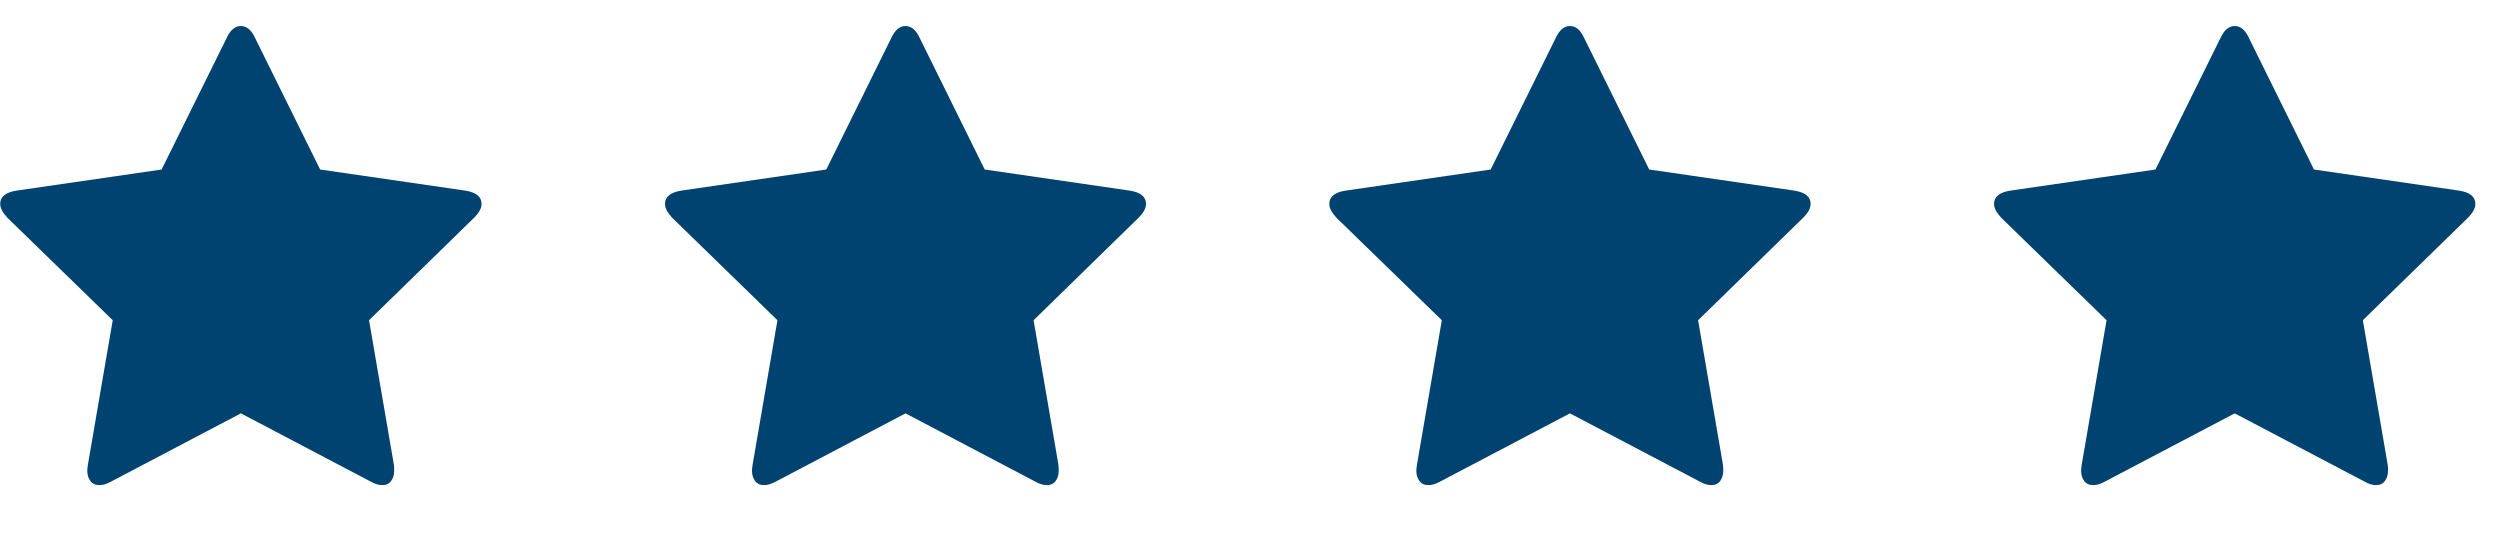 <svg width="88" height="19" viewBox="0 0 88 19" fill="none" xmlns="http://www.w3.org/2000/svg">
<g clip-path="url(#clip0_1_2869)">
<path d="M16.951 7.178C16.951 7.328 16.863 7.491 16.686 7.667L12.99 11.272L13.866 16.363C13.872 16.41 13.876 16.478 13.876 16.567C13.876 16.709 13.84 16.83 13.769 16.928C13.697 17.026 13.594 17.076 13.458 17.076C13.329 17.076 13.193 17.035 13.051 16.953L8.479 14.55L3.907 16.953C3.758 17.035 3.622 17.076 3.5 17.076C3.357 17.076 3.25 17.026 3.179 16.928C3.108 16.83 3.072 16.709 3.072 16.567C3.072 16.526 3.079 16.458 3.093 16.363L3.968 11.272L0.262 7.667C0.092 7.484 0.007 7.321 0.007 7.178C0.007 6.927 0.197 6.771 0.578 6.71L5.689 5.967L7.98 1.334C8.109 1.055 8.275 0.916 8.479 0.916C8.683 0.916 8.849 1.055 8.978 1.334L11.269 5.967L16.381 6.71C16.761 6.771 16.951 6.927 16.951 7.178Z" fill="#004370"/>
</g>
<g clip-path="url(#clip1_1_2869)">
<path d="M40.34 7.178C40.34 7.328 40.252 7.491 40.075 7.667L36.382 11.272L37.257 16.363C37.263 16.41 37.267 16.478 37.267 16.567C37.267 16.709 37.231 16.83 37.16 16.928C37.089 17.026 36.985 17.076 36.85 17.076C36.721 17.076 36.585 17.035 36.443 16.953L31.874 14.55L27.305 16.953C27.155 17.035 27.02 17.076 26.898 17.076C26.755 17.076 26.648 17.026 26.577 16.928C26.506 16.83 26.47 16.709 26.47 16.567C26.47 16.526 26.477 16.458 26.491 16.363L27.366 11.272L23.662 7.667C23.492 7.484 23.407 7.321 23.407 7.178C23.407 6.927 23.597 6.771 23.977 6.71L29.085 5.967L31.375 1.334C31.504 1.055 31.67 0.916 31.874 0.916C32.077 0.916 32.243 1.055 32.372 1.334L34.662 5.967L39.77 6.71C40.15 6.771 40.34 6.927 40.34 7.178Z" fill="#004370"/>
</g>
<g clip-path="url(#clip2_1_2869)">
<path d="M63.734 7.178C63.734 7.328 63.646 7.491 63.469 7.667L59.773 11.272L60.649 16.363C60.656 16.41 60.659 16.478 60.659 16.567C60.659 16.709 60.623 16.83 60.552 16.928C60.481 17.026 60.377 17.076 60.241 17.076C60.112 17.076 59.977 17.035 59.834 16.953L55.262 14.55L50.69 16.953C50.541 17.035 50.405 17.076 50.283 17.076C50.141 17.076 50.034 17.026 49.962 16.928C49.891 16.83 49.855 16.709 49.855 16.567C49.855 16.526 49.862 16.458 49.876 16.363L50.752 11.272L47.045 7.667C46.875 7.484 46.791 7.321 46.791 7.178C46.791 6.927 46.981 6.771 47.361 6.71L52.472 5.967L54.763 1.334C54.892 1.055 55.059 0.916 55.262 0.916C55.466 0.916 55.632 1.055 55.761 1.334L58.052 5.967L63.164 6.71C63.544 6.771 63.734 6.927 63.734 7.178Z" fill="#004370"/>
</g>
<g clip-path="url(#clip3_1_2869)">
<path d="M87.133 7.178C87.133 7.328 87.045 7.491 86.869 7.667L83.172 11.272L84.048 16.363C84.055 16.41 84.058 16.478 84.058 16.567C84.058 16.709 84.023 16.83 83.951 16.928C83.88 17.026 83.777 17.076 83.641 17.076C83.512 17.076 83.376 17.035 83.234 16.953L78.662 14.55L74.09 16.953C73.94 17.035 73.805 17.076 73.683 17.076C73.54 17.076 73.433 17.026 73.362 16.928C73.29 16.83 73.255 16.709 73.255 16.567C73.255 16.526 73.262 16.458 73.275 16.363L74.151 11.272L70.445 7.667C70.275 7.484 70.19 7.321 70.19 7.178C70.19 6.927 70.38 6.771 70.76 6.71L75.872 5.967L78.163 1.334C78.292 1.055 78.458 0.916 78.662 0.916C78.865 0.916 79.032 1.055 79.161 1.334L81.452 5.967L86.563 6.71C86.943 6.771 87.133 6.927 87.133 7.178Z" fill="#004370"/>
</g>
<defs>
<clipPath id="clip0_1_2869">
<rect width="16.959" height="18.247" fill="white" transform="matrix(1 0 0 -1 -0.003 18.838)"/>
</clipPath>
<clipPath id="clip1_1_2869">
<rect width="16.948" height="18.247" fill="white" transform="matrix(1 0 0 -1 23.396 18.838)"/>
</clipPath>
<clipPath id="clip2_1_2869">
<rect width="16.959" height="18.247" fill="white" transform="matrix(1 0 0 -1 46.785 18.838)"/>
</clipPath>
<clipPath id="clip3_1_2869">
<rect width="16.959" height="18.247" fill="white" transform="matrix(1 0 0 -1 70.185 18.838)"/>
</clipPath>
</defs>
</svg>
